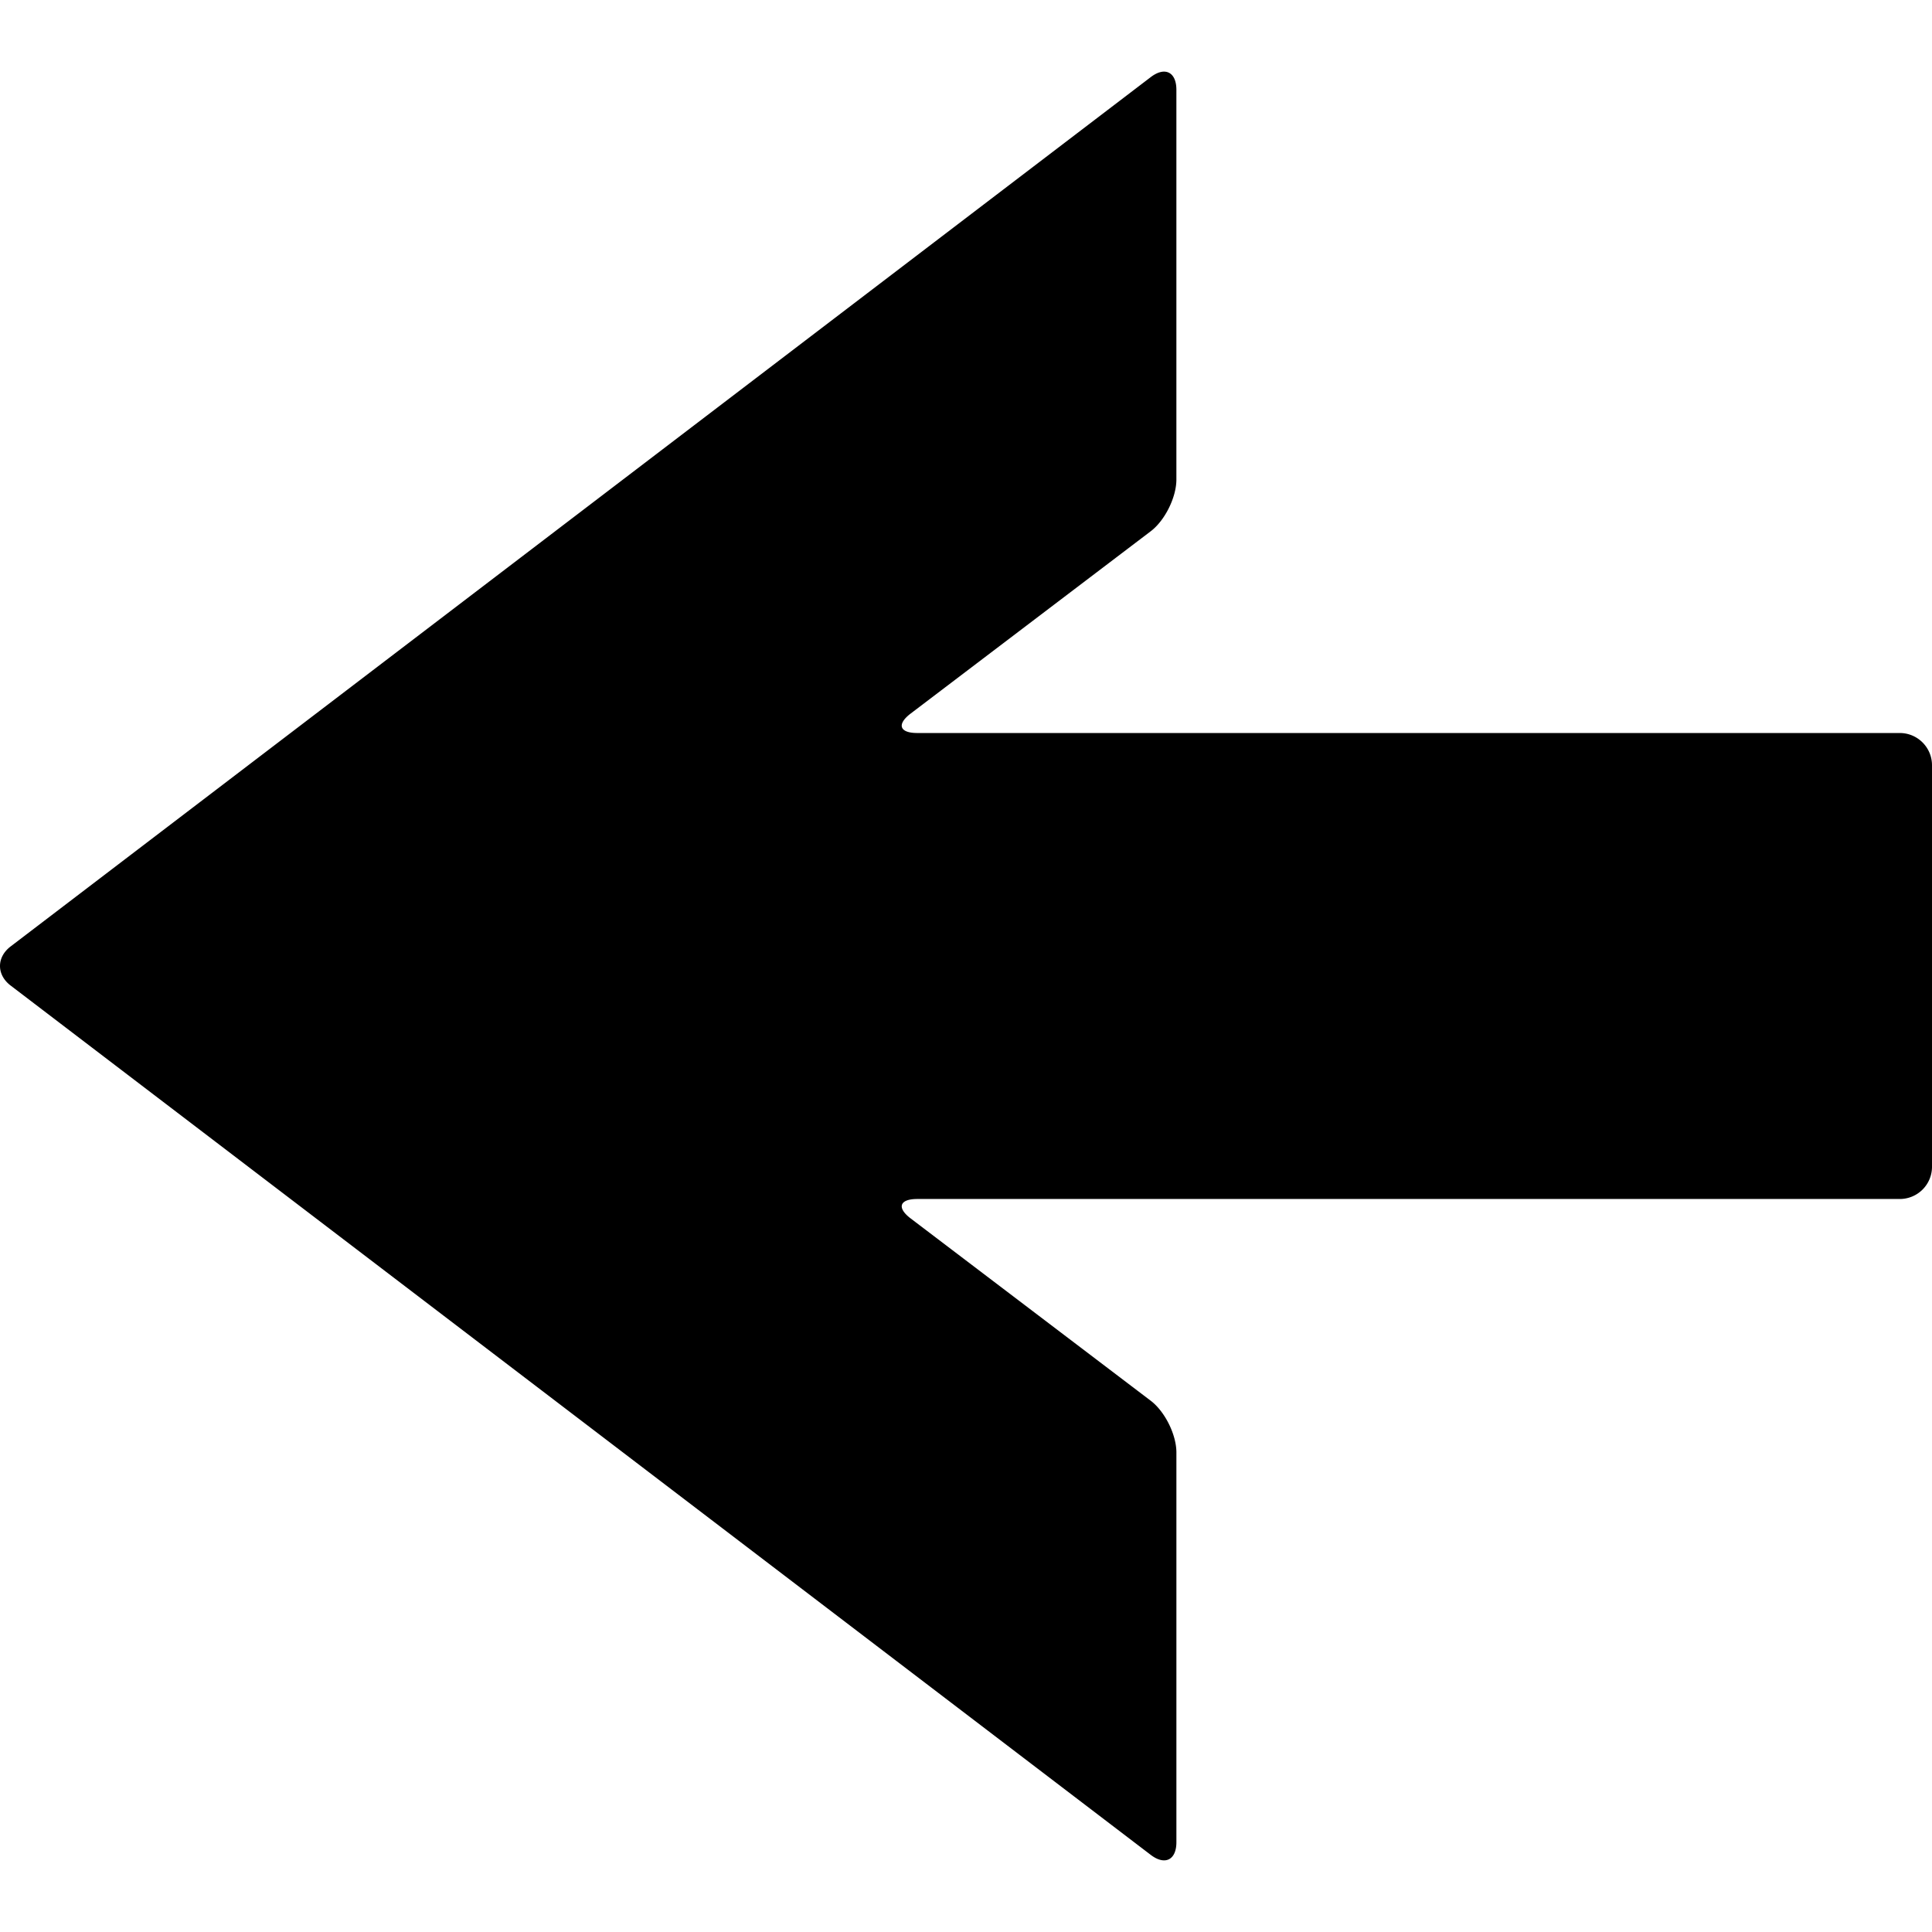 <svg xmlns="http://www.w3.org/2000/svg" fill="currentColor" viewBox="0 0 550.354 550.354"><path d="M541.169 208.807H261.295c-5.07 0-5.906-2.484-1.87-5.551l68.373-51.919c4.039-3.066 7.311-9.66 7.311-14.73V25.578c0-5.07-3.269-6.689-7.301-3.614L3.025 269.61c-4.033 3.075-4.033 8.057 0 11.132L327.811 528.39c4.033 3.076 7.301 1.457 7.301-3.613V413.748c0-5.07-3.274-11.665-7.311-14.73l-68.372-51.919c-4.04-3.066-3.201-5.551 1.87-5.551h279.876a9.18 9.18 0 0 0 9.18-9.181V217.988c-.006-5.071-4.116-9.181-9.186-9.181z"/></svg>
